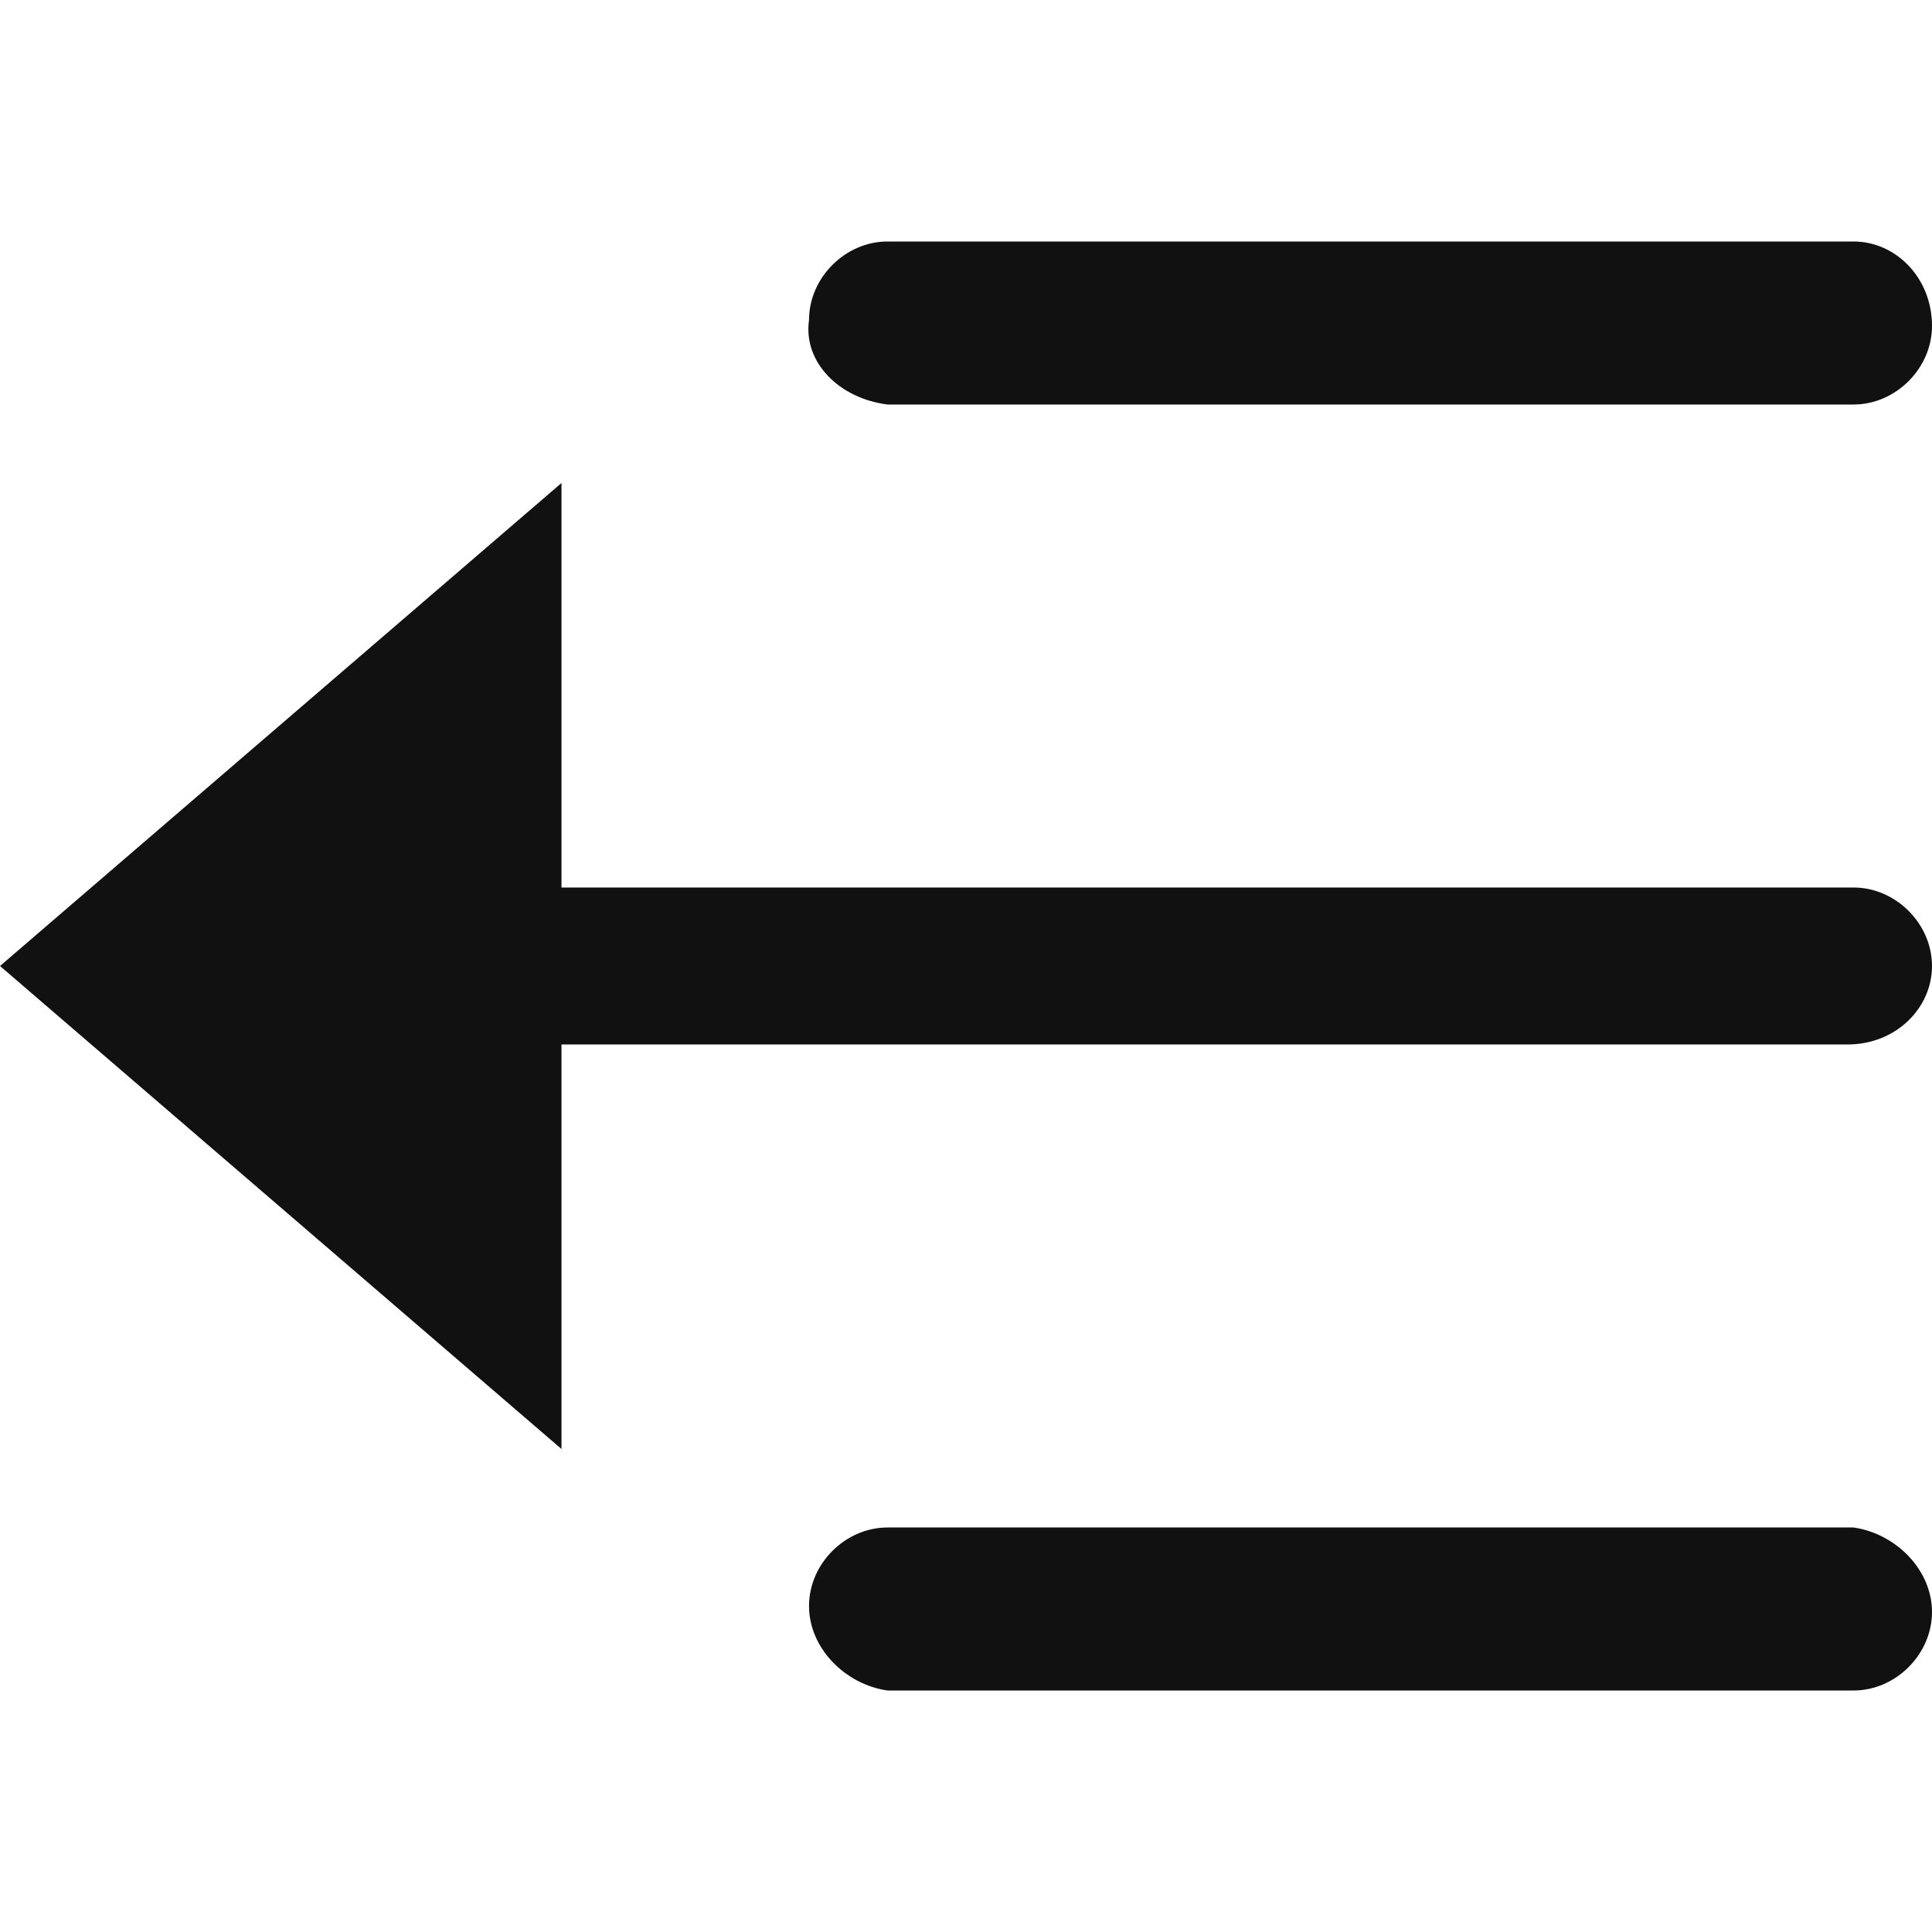 <svg xmlns="http://www.w3.org/2000/svg" x="0" y="0" viewBox="0 0 32 32" enable-background="new 0 0 32 32" width="32" height="32"><title>slide left</title><g class="nc-icon-wrapper" fill="#111111"><path class="st0" d="M30.7 25.3h-16c-.7 0-1.3.6-1.3 1.3 0 .7.6 1.3 1.3 1.4h16c.7 0 1.3-.6 1.3-1.3 0-.7-.6-1.3-1.3-1.4zm-16-18.6h16c.7 0 1.3-.6 1.3-1.3 0-.8-.6-1.4-1.3-1.4h-16c-.7 0-1.3.6-1.3 1.3-.1.7.5 1.3 1.3 1.4zM32 16c0-.7-.6-1.3-1.3-1.3H9.3V8L0 16l9.3 8v-6.7h21.3c.8 0 1.4-.6 1.4-1.3z"/></g></svg>
